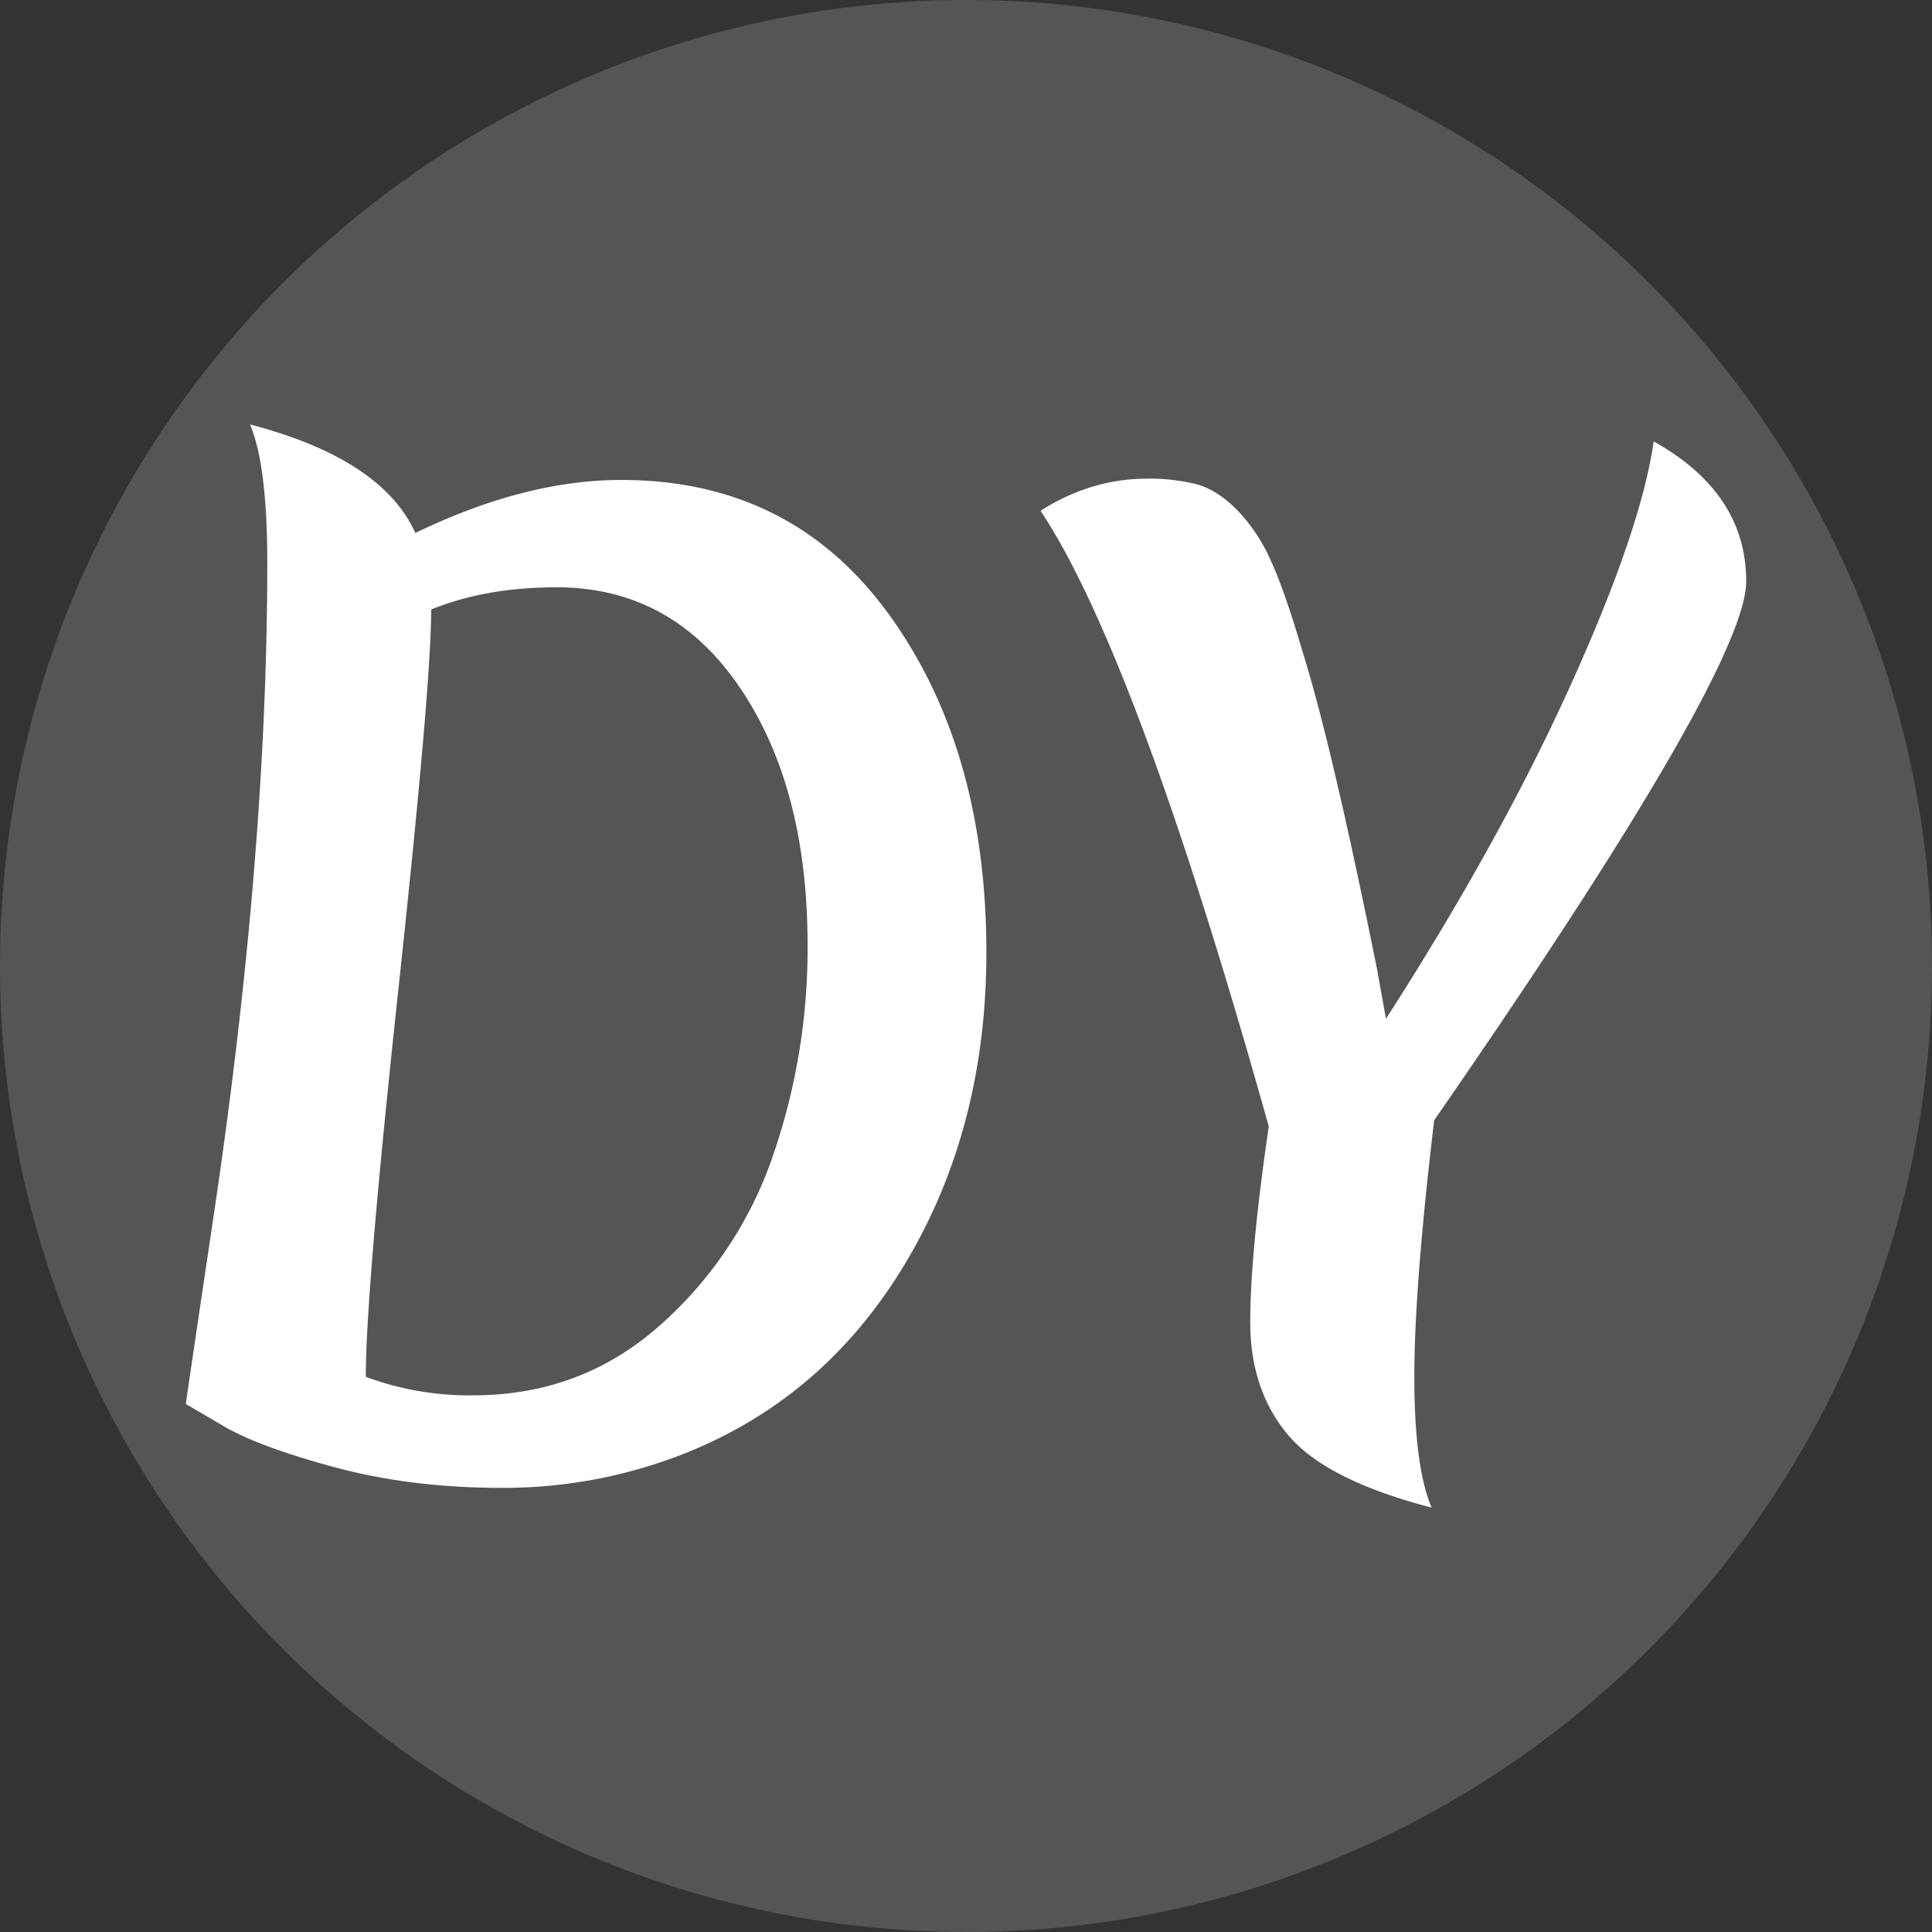 <svg xmlns="http://www.w3.org/2000/svg" xmlns:xlink="http://www.w3.org/1999/xlink" viewBox="0 0 644.76 644.76"><rect x="0" y="0" width="644.76" height="644.76" fill="#333333" stroke="none"/><defs><style>.cls-1{fill:#fff;fill-opacity:0.32;opacity:0.53;}.cls-2{fill:url(#linear-gradient);}.cls-3{fill:url(#linear-gradient-2);}</style><linearGradient id="linear-gradient" x1="61.97" y1="319.09" x2="329.18" y2="319.09" gradientUnits="userSpaceOnUse"><stop offset="0" stop-color="#bf9191"/><stop offset="0" stop-color="#fff"/></linearGradient><linearGradient id="linear-gradient-2" x1="347.29" y1="325.26" x2="582.79" y2="325.26" xlink:href="#linear-gradient"/></defs><title>Favicon</title><g id="Layer_2" data-name="Layer 2"><g id="Layer_1-2" data-name="Layer 1"><circle class="cls-1" cx="322.38" cy="322.38" r="322.38"/><path class="cls-2" d="M207.31,160.17q56.82,0,89.34,44.87t32.53,112.81q0,56.41-25.12,100.46-28,49-78.64,67.93a164.74,164.74,0,0,1-58,10.3q-30.47,0-56.2-7t-37.26-14l-11.94-7q.41-3.29,9.06-61.34,18.12-121,18.12-219.45,0-32.52-5.77-46.11,44.06,11.54,55.17,36.23Q175.2,160.17,207.31,160.17ZM157.9,465.66q35.82,0,62-23.06a132.58,132.58,0,0,0,37.87-56.4,211.63,211.63,0,0,0,11.74-70.82q0-52.69-22.65-86T185.9,196q-23.88,0-42,7.41,0,25.11-10.91,126.39T122.08,459.48A99.06,99.06,0,0,0,157.9,465.66Z"/><path class="cls-3" d="M478.63,373.85Q472,429.42,472,459.48t5.76,43.65q-35-9.08-47.76-24.09t-12.76-37.88q0-22.85,6.18-65.25-44.07-157.28-76.17-205.45,16.88-10.71,35.41-10.71a64.06,64.06,0,0,1,16.67,1.86q6.79,1.84,13.38,8.44a57.55,57.55,0,0,1,11.32,16.88q4.74,10.29,10.5,30,9.89,31.31,25.12,107l2.88,16.06q37.88-58.87,61.55-111.17t27.79-81.52q30.89,17.29,30.88,46.73T478.63,373.85Z"/></g></g></svg>